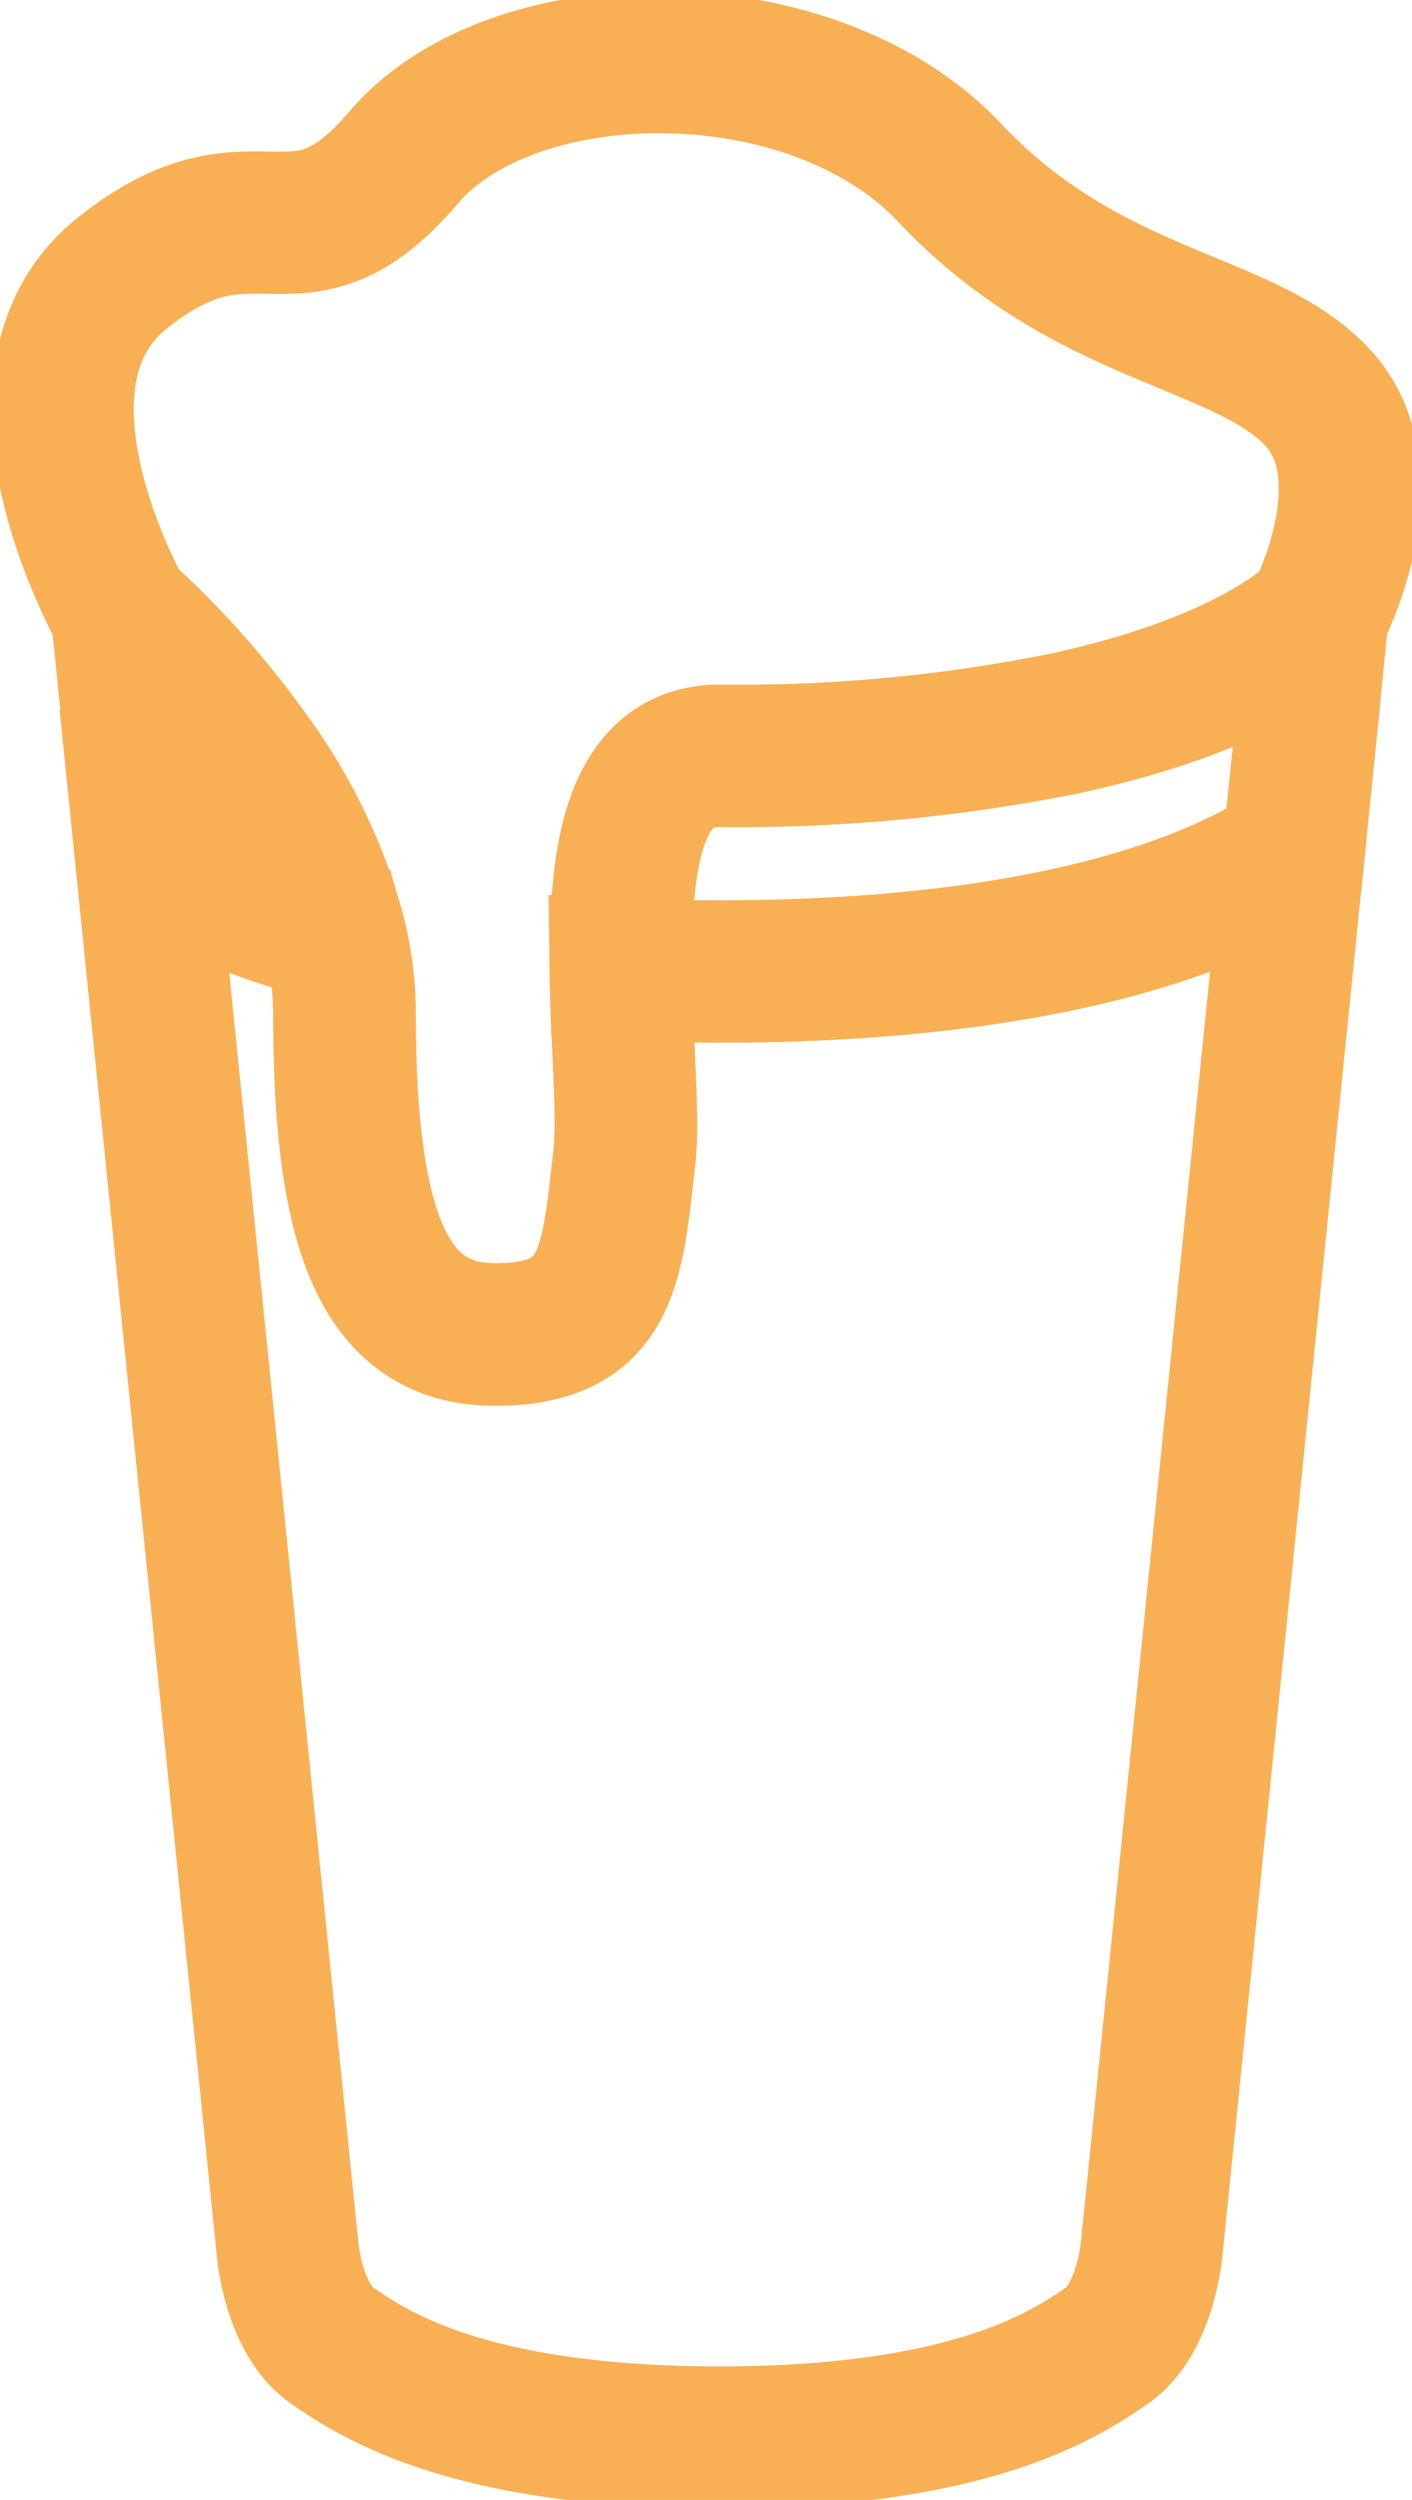 <svg id="Laag_1" data-name="Laag 1" xmlns="http://www.w3.org/2000/svg" viewBox="0 0 79.45 140.59"><defs><style>.cls-1{fill:none;stroke:#f9b054;stroke-miterlimit:10;stroke-width:8px;}</style></defs><title>beer-glass</title><path class="cls-1" d="M112.41,37.62l-1.14,11.2-.2,2.05c-3,2.16-12,6.81-32.32,6.81-1.94,0-3.78,0-5.52-.12-.09-6.07.61-12,5.54-12A92.57,92.57,0,0,0,98.33,43.7c8.23-1.8,12.13-4.42,13.49-5.54L112,38A5.36,5.36,0,0,0,112.41,37.62Z" transform="translate(-38.27 -3.05)"/><path class="cls-1" d="M45.14,37.62l1.14,11.18.22,2.08A31.91,31.91,0,0,0,57,55.34" transform="translate(-38.27 -3.05)"/><path class="cls-1" d="M111.07,50.88l-8,78.66s-.34,3.94-2.54,5.44-7.48,5.15-21.78,5.15v0c-14.29,0-19.58-3.66-21.78-5.16s-2.52-5.44-2.52-5.44l-8-78.64A31.91,31.91,0,0,0,57,55.34a18.39,18.39,0,0,1,.64,4.7c0,11.76,2,18.07,8.46,18.07s6.59-3.89,7.28-9.92c.28-2.41-.14-6.55-.19-10.62,1.74.08,3.58.12,5.52.12C99.09,57.69,108,53,111.07,50.88Z" transform="translate(-38.27 -3.05)"/><path class="cls-1" d="M112.41,37.62a5.36,5.36,0,0,1-.4.39l-.19.16c-1.35,1.12-5.26,3.73-13.49,5.54a92.57,92.57,0,0,1-19.57,1.84c-4.93,0-5.63,6-5.54,12,0,4.08.47,8.21.19,10.62-.68,6-.87,9.92-7.28,9.92S57.67,71.8,57.67,60a18.39,18.39,0,0,0-.64-4.7,30.21,30.21,0,0,0-4.71-9.66,49.76,49.76,0,0,0-6.52-7.47l-.64-.56,0,0s-7.57-13.17,0-19.21,9.71.68,15.83-6.5,22.94-7.39,30.72.87S108.33,21,112.41,25.41,112.41,37.62,112.41,37.62Z" transform="translate(-38.27 -3.05)"/></svg>